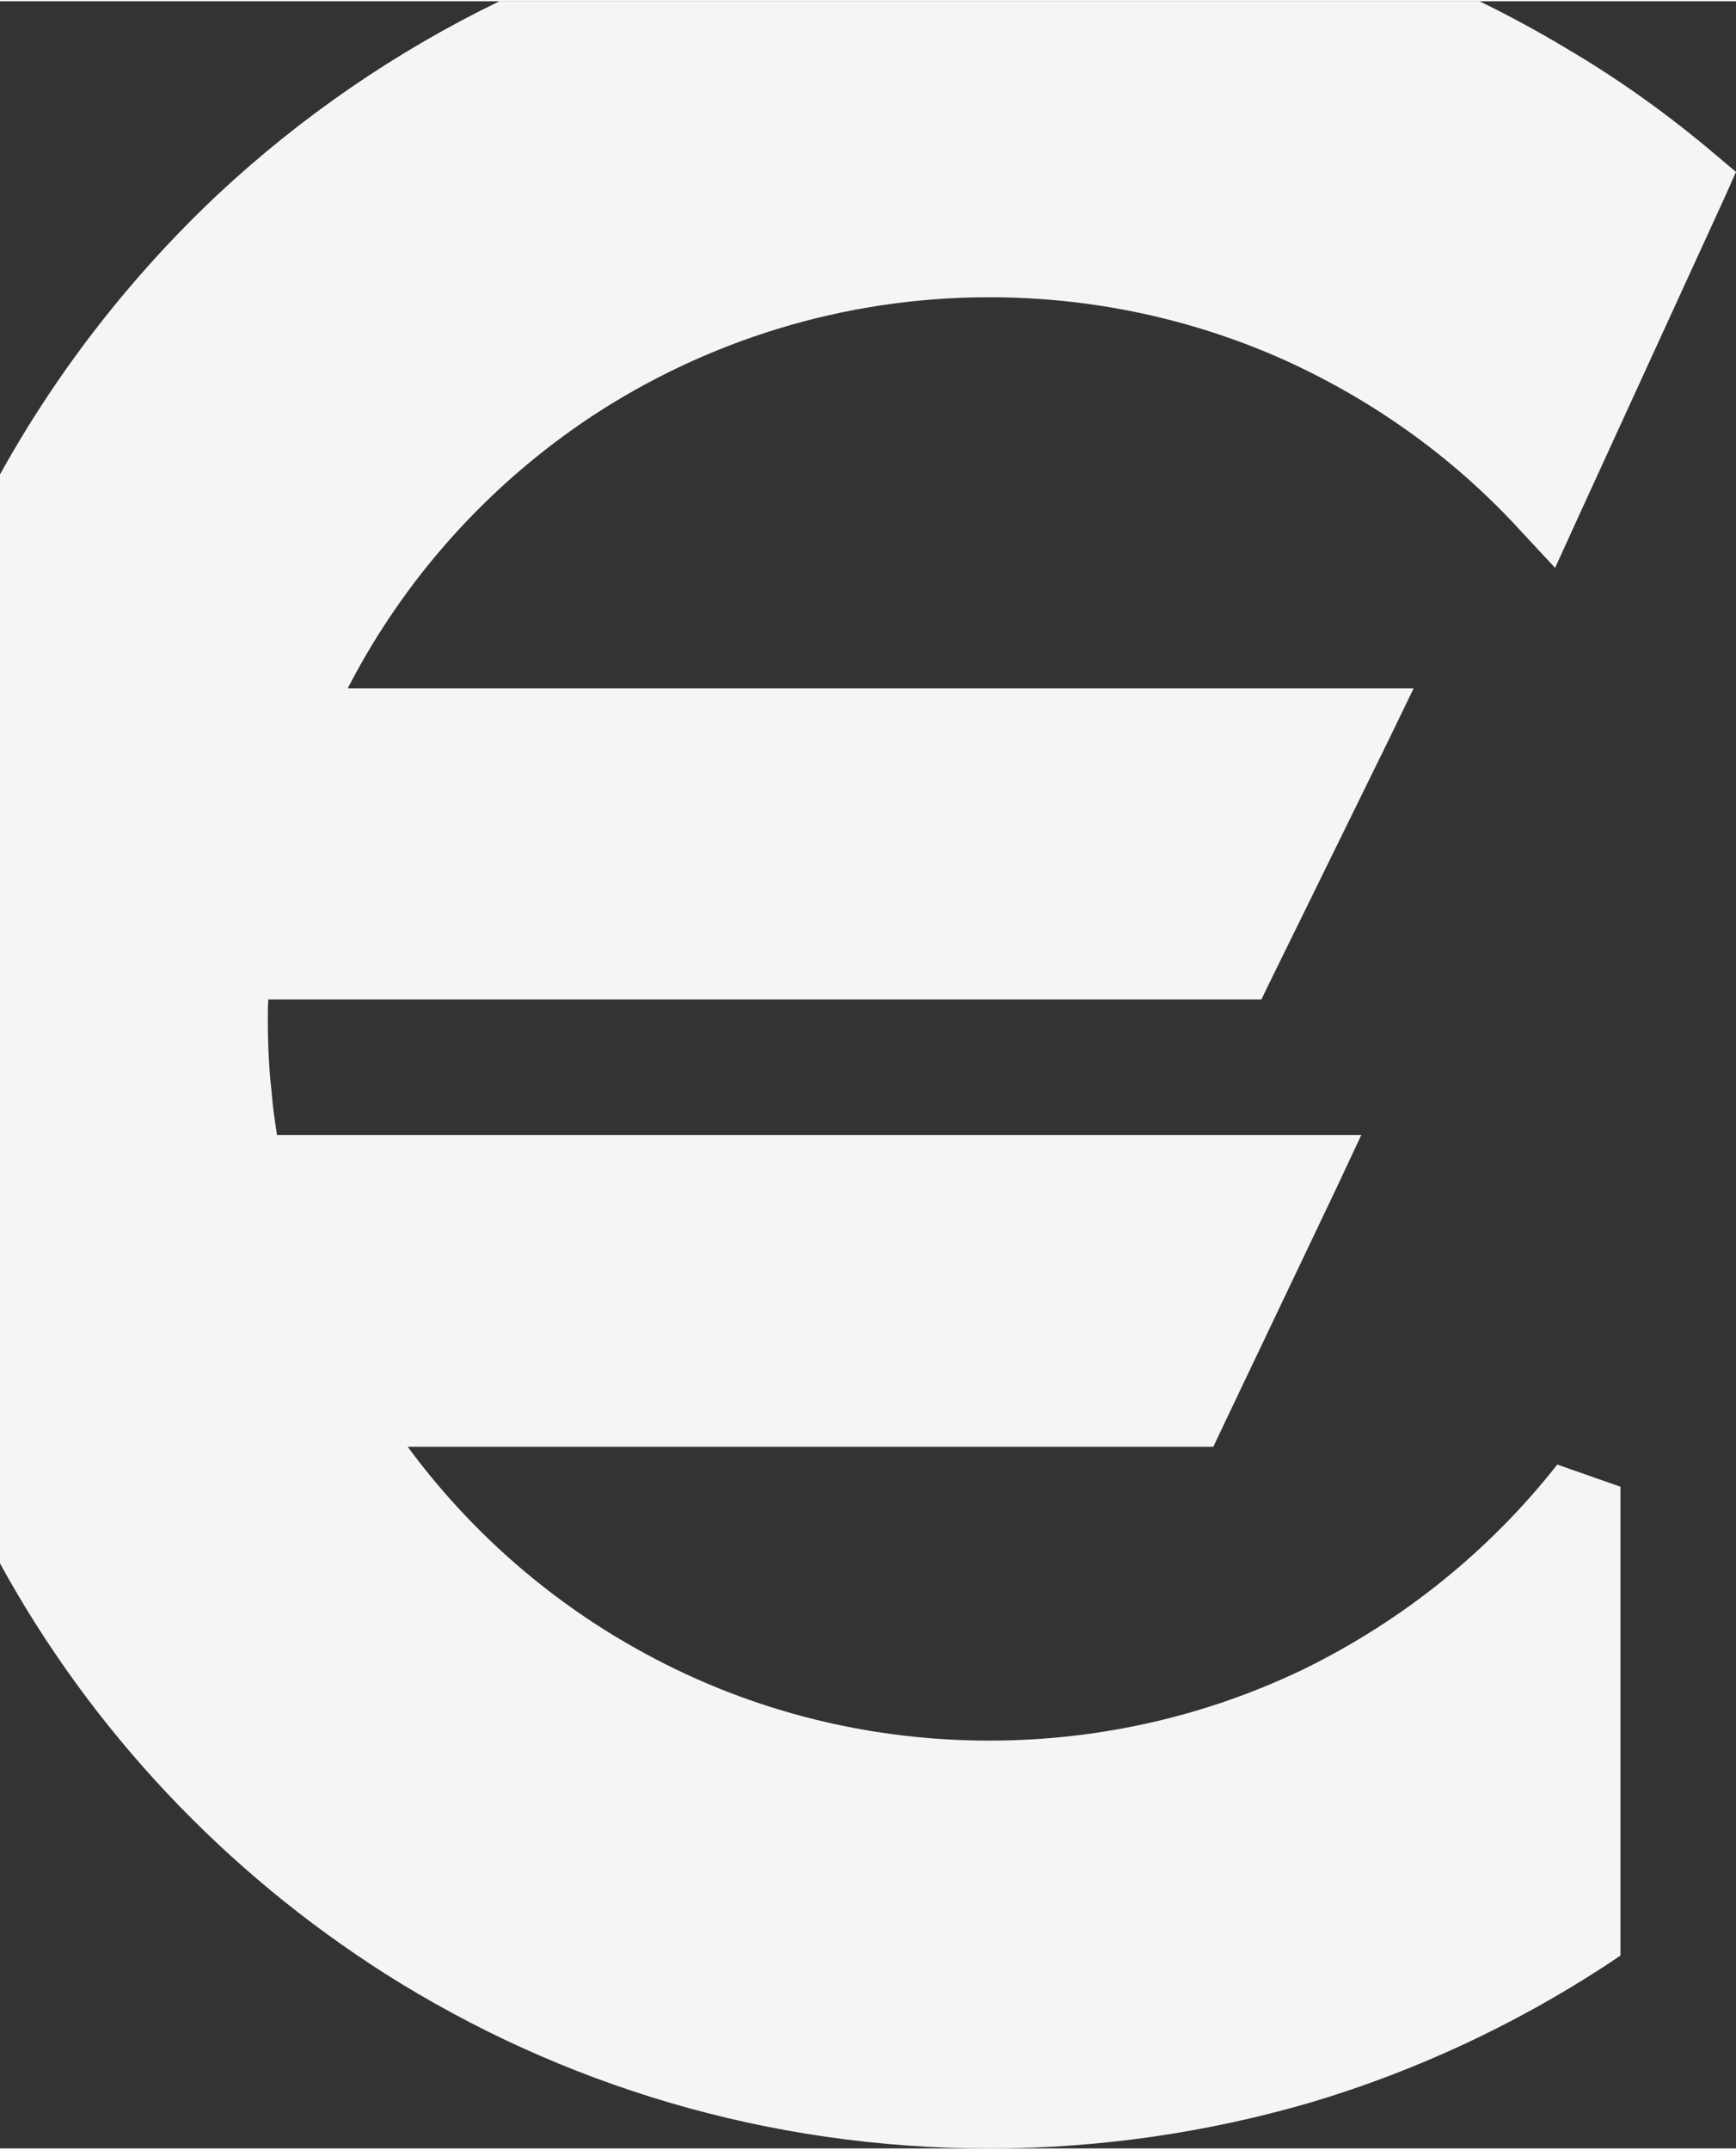 <?xml version="1.0" encoding="UTF-8" standalone="no"?>
<!-- Creator: CorelDRAW X7 -->

<svg
   xmlns:dc="http://purl.org/dc/elements/1.1/"
   xmlns:cc="http://creativecommons.org/ns#"
   xmlns:rdf="http://www.w3.org/1999/02/22-rdf-syntax-ns#"
   xmlns:svg="http://www.w3.org/2000/svg"
   xmlns="http://www.w3.org/2000/svg"
   xmlns:sodipodi="http://sodipodi.sourceforge.net/DTD/sodipodi-0.dtd"
   xmlns:inkscape="http://www.inkscape.org/namespaces/inkscape"
   xml:space="preserve"
   width="0.677in"
   height="0.838in"
   version="1.1"
   style="shape-rendering:geometricPrecision; text-rendering:geometricPrecision; image-rendering:optimizeQuality; fill-rule:evenodd; clip-rule:evenodd"
   viewBox="0 0 3215 3975"
   id="svg10"
   sodipodi:docname="wB-bg-CHP.svg"
   inkscape:version="0.92.1 r15371"><rect x="0" y="0" width="3215" height="3975" fill="#333333" stroke="none"/><sodipodi:namedview
     pagecolor="#ffffff"
     bordercolor="#666666"
     borderopacity="1"
     objecttolerance="10"
     gridtolerance="10"
     guidetolerance="10"
     inkscape:pageopacity="0"
     inkscape:pageshadow="2"
     inkscape:window-width="1920"
     inkscape:window-height="1017"
     id="namedview12"
     showgrid="false"
     inkscape:zoom="2.9352006"
     inkscape:cx="32.516401"
     inkscape:cy="40.201681"
     inkscape:window-x="-8"
     inkscape:window-y="-8"
     inkscape:window-maximized="1"
     inkscape:current-layer="Layer_x0020_1" /><defs
     id="defs4"><style
       type="text/css"
       id="style2"><![CDATA[
    .fil0 {fill:whitesmoke}
   ]]></style></defs><g
     id="Layer_x0020_1"><path
       class="fil0"
       d="M925 0l1815 0c55,27 109,56 162,88 97,57 189,123 275,196l38 32 -20 45 -274 598 -41 90 -67 -72c-124,-135 -276,-243 -446,-318 -163,-71 -344,-111 -535,-111 -272,0 -526,82 -737,221 -190,126 -346,299 -451,503l1869 0 105 0 -46 95 -218 444 -18 37 -41 0 -1798 0c-1,10 -1,22 -1,36 0,47 2,92 7,135 2,27 6,54 10,80l1904 0 104 0 -44 94 -212 445 -18 38 -41 0 -1451 0c112,152 256,280 422,373 193,109 417,171 655,171 210,0 408,-48 584,-133l0 0c183,-90 343,-219 468,-378l117 41 0 833 0 35 -30 20c-166,108 -349,194 -544,252 -189,55 -389,85 -595,85 -411,0 -794,-118 -1118,-323 -297,-189 -544,-450 -714,-760l0 -2016c107,-193 243,-367 402,-517 155,-145 331,-266 523,-359z"
       id="path7" /></g></svg>